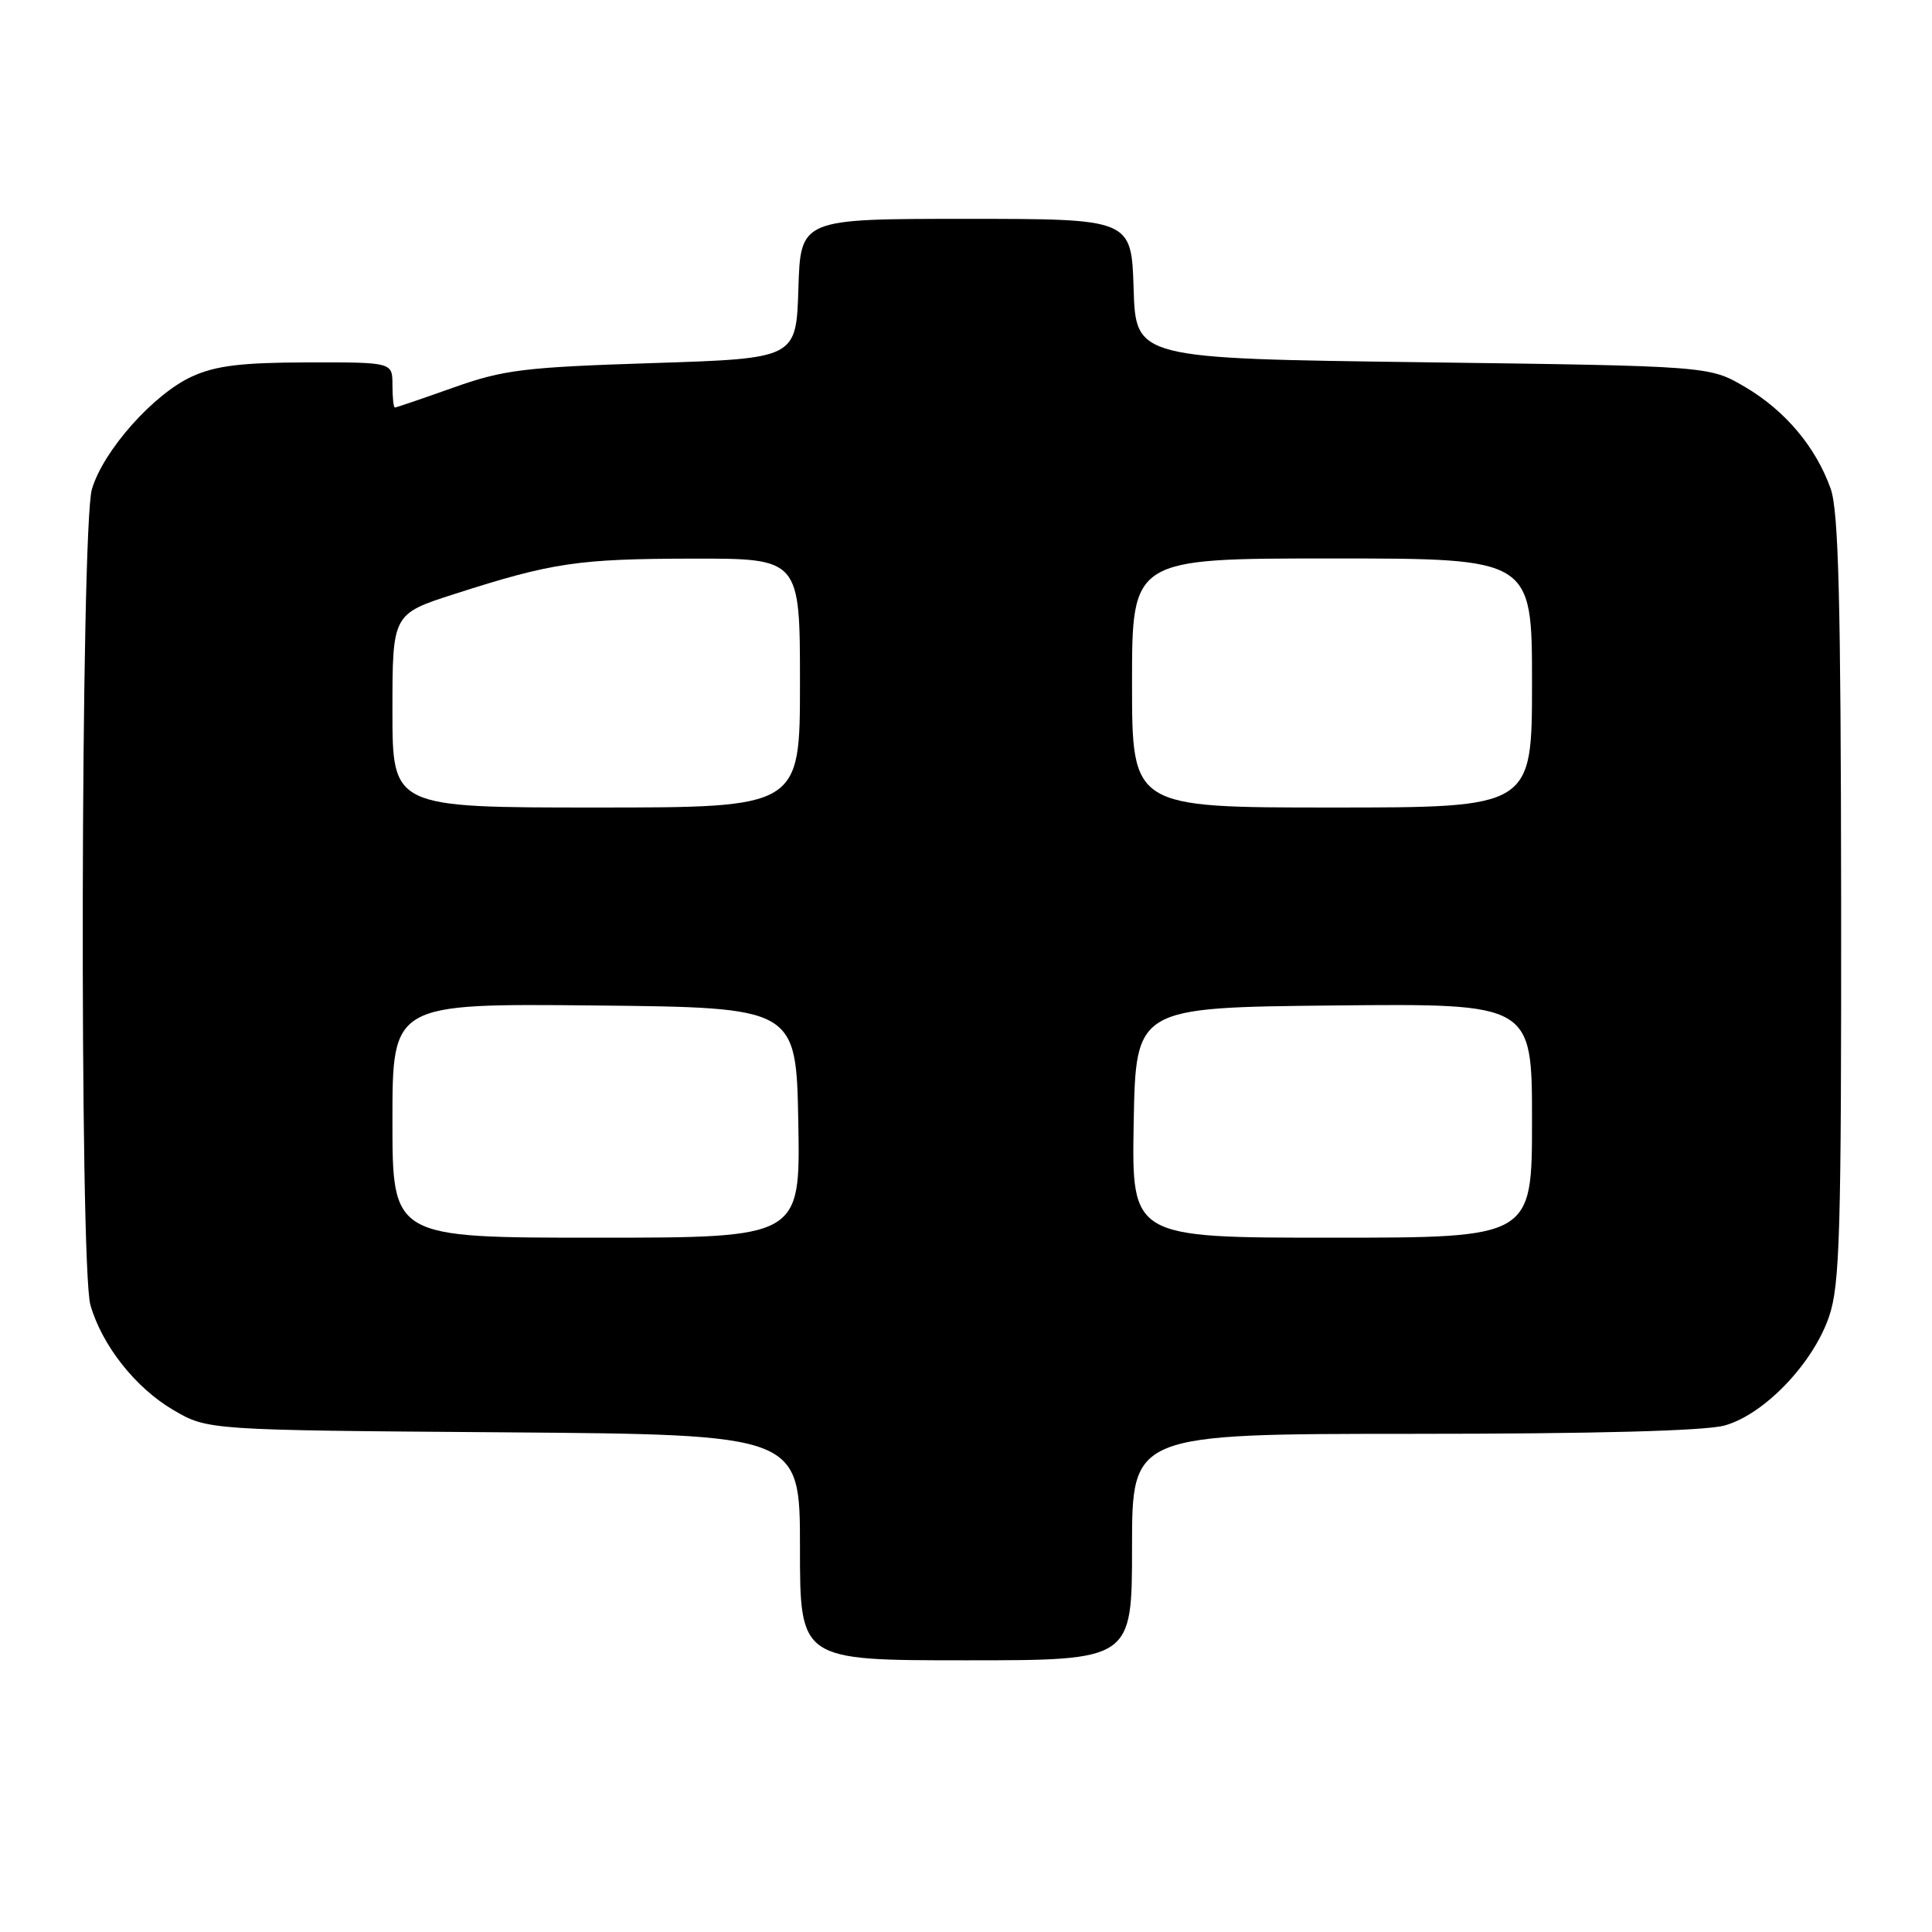 <?xml version="1.0" encoding="UTF-8" standalone="no"?>
<!DOCTYPE svg PUBLIC "-//W3C//DTD SVG 1.1//EN" "http://www.w3.org/Graphics/SVG/1.1/DTD/svg11.dtd" >
<svg xmlns="http://www.w3.org/2000/svg" xmlns:xlink="http://www.w3.org/1999/xlink" version="1.1" viewBox="0 0 256 256">
 <g >
 <path fill="currentColor"
d=" M 150.00 205.00 C 150.00 190.00 150.00 190.00 187.25 189.99 C 211.21 189.99 225.93 189.60 228.50 188.89 C 233.74 187.45 240.24 180.68 242.36 174.45 C 243.80 170.24 243.99 163.35 243.96 119.07 C 243.92 79.45 243.62 67.69 242.57 64.75 C 240.60 59.22 236.54 54.40 231.22 51.27 C 226.50 48.50 226.50 48.50 188.50 48.00 C 150.50 47.50 150.50 47.50 150.21 38.25 C 149.92 29.00 149.92 29.00 128.00 29.00 C 106.08 29.00 106.08 29.00 105.79 38.25 C 105.50 47.50 105.50 47.50 86.50 48.11 C 69.42 48.66 66.75 48.99 60.07 51.36 C 55.99 52.81 52.50 54.00 52.32 54.00 C 52.15 54.00 52.00 52.65 52.00 51.00 C 52.00 48.00 52.00 48.00 40.75 48.02 C 32.01 48.04 28.60 48.45 25.46 49.88 C 20.37 52.19 13.71 59.67 12.18 64.81 C 10.69 69.78 10.51 167.79 11.98 172.92 C 13.51 178.26 17.94 183.88 22.93 186.81 C 27.50 189.50 27.50 189.50 66.75 189.79 C 106.00 190.09 106.00 190.09 106.00 205.04 C 106.00 220.00 106.00 220.00 128.00 220.00 C 150.00 220.00 150.00 220.00 150.00 205.00 Z  M 52.00 148.48 C 52.00 132.97 52.00 132.97 78.75 133.23 C 105.50 133.50 105.50 133.50 105.78 148.75 C 106.05 164.00 106.05 164.00 79.03 164.00 C 52.00 164.00 52.00 164.00 52.00 148.48 Z  M 150.22 148.75 C 150.50 133.50 150.50 133.50 176.75 133.23 C 203.00 132.97 203.00 132.97 203.00 148.48 C 203.00 164.00 203.00 164.00 176.47 164.00 C 149.95 164.00 149.95 164.00 150.22 148.75 Z  M 52.00 94.18 C 52.00 81.35 52.00 81.35 60.25 78.70 C 73.18 74.55 76.55 74.05 91.75 74.02 C 106.00 74.00 106.00 74.00 106.00 90.50 C 106.00 107.00 106.00 107.00 79.00 107.00 C 52.00 107.00 52.00 107.00 52.00 94.18 Z  M 150.00 90.50 C 150.00 74.00 150.00 74.00 176.50 74.00 C 203.00 74.00 203.00 74.00 203.00 90.50 C 203.00 107.00 203.00 107.00 176.50 107.00 C 150.00 107.00 150.00 107.00 150.00 90.50 Z "/>
</g>
</svg>